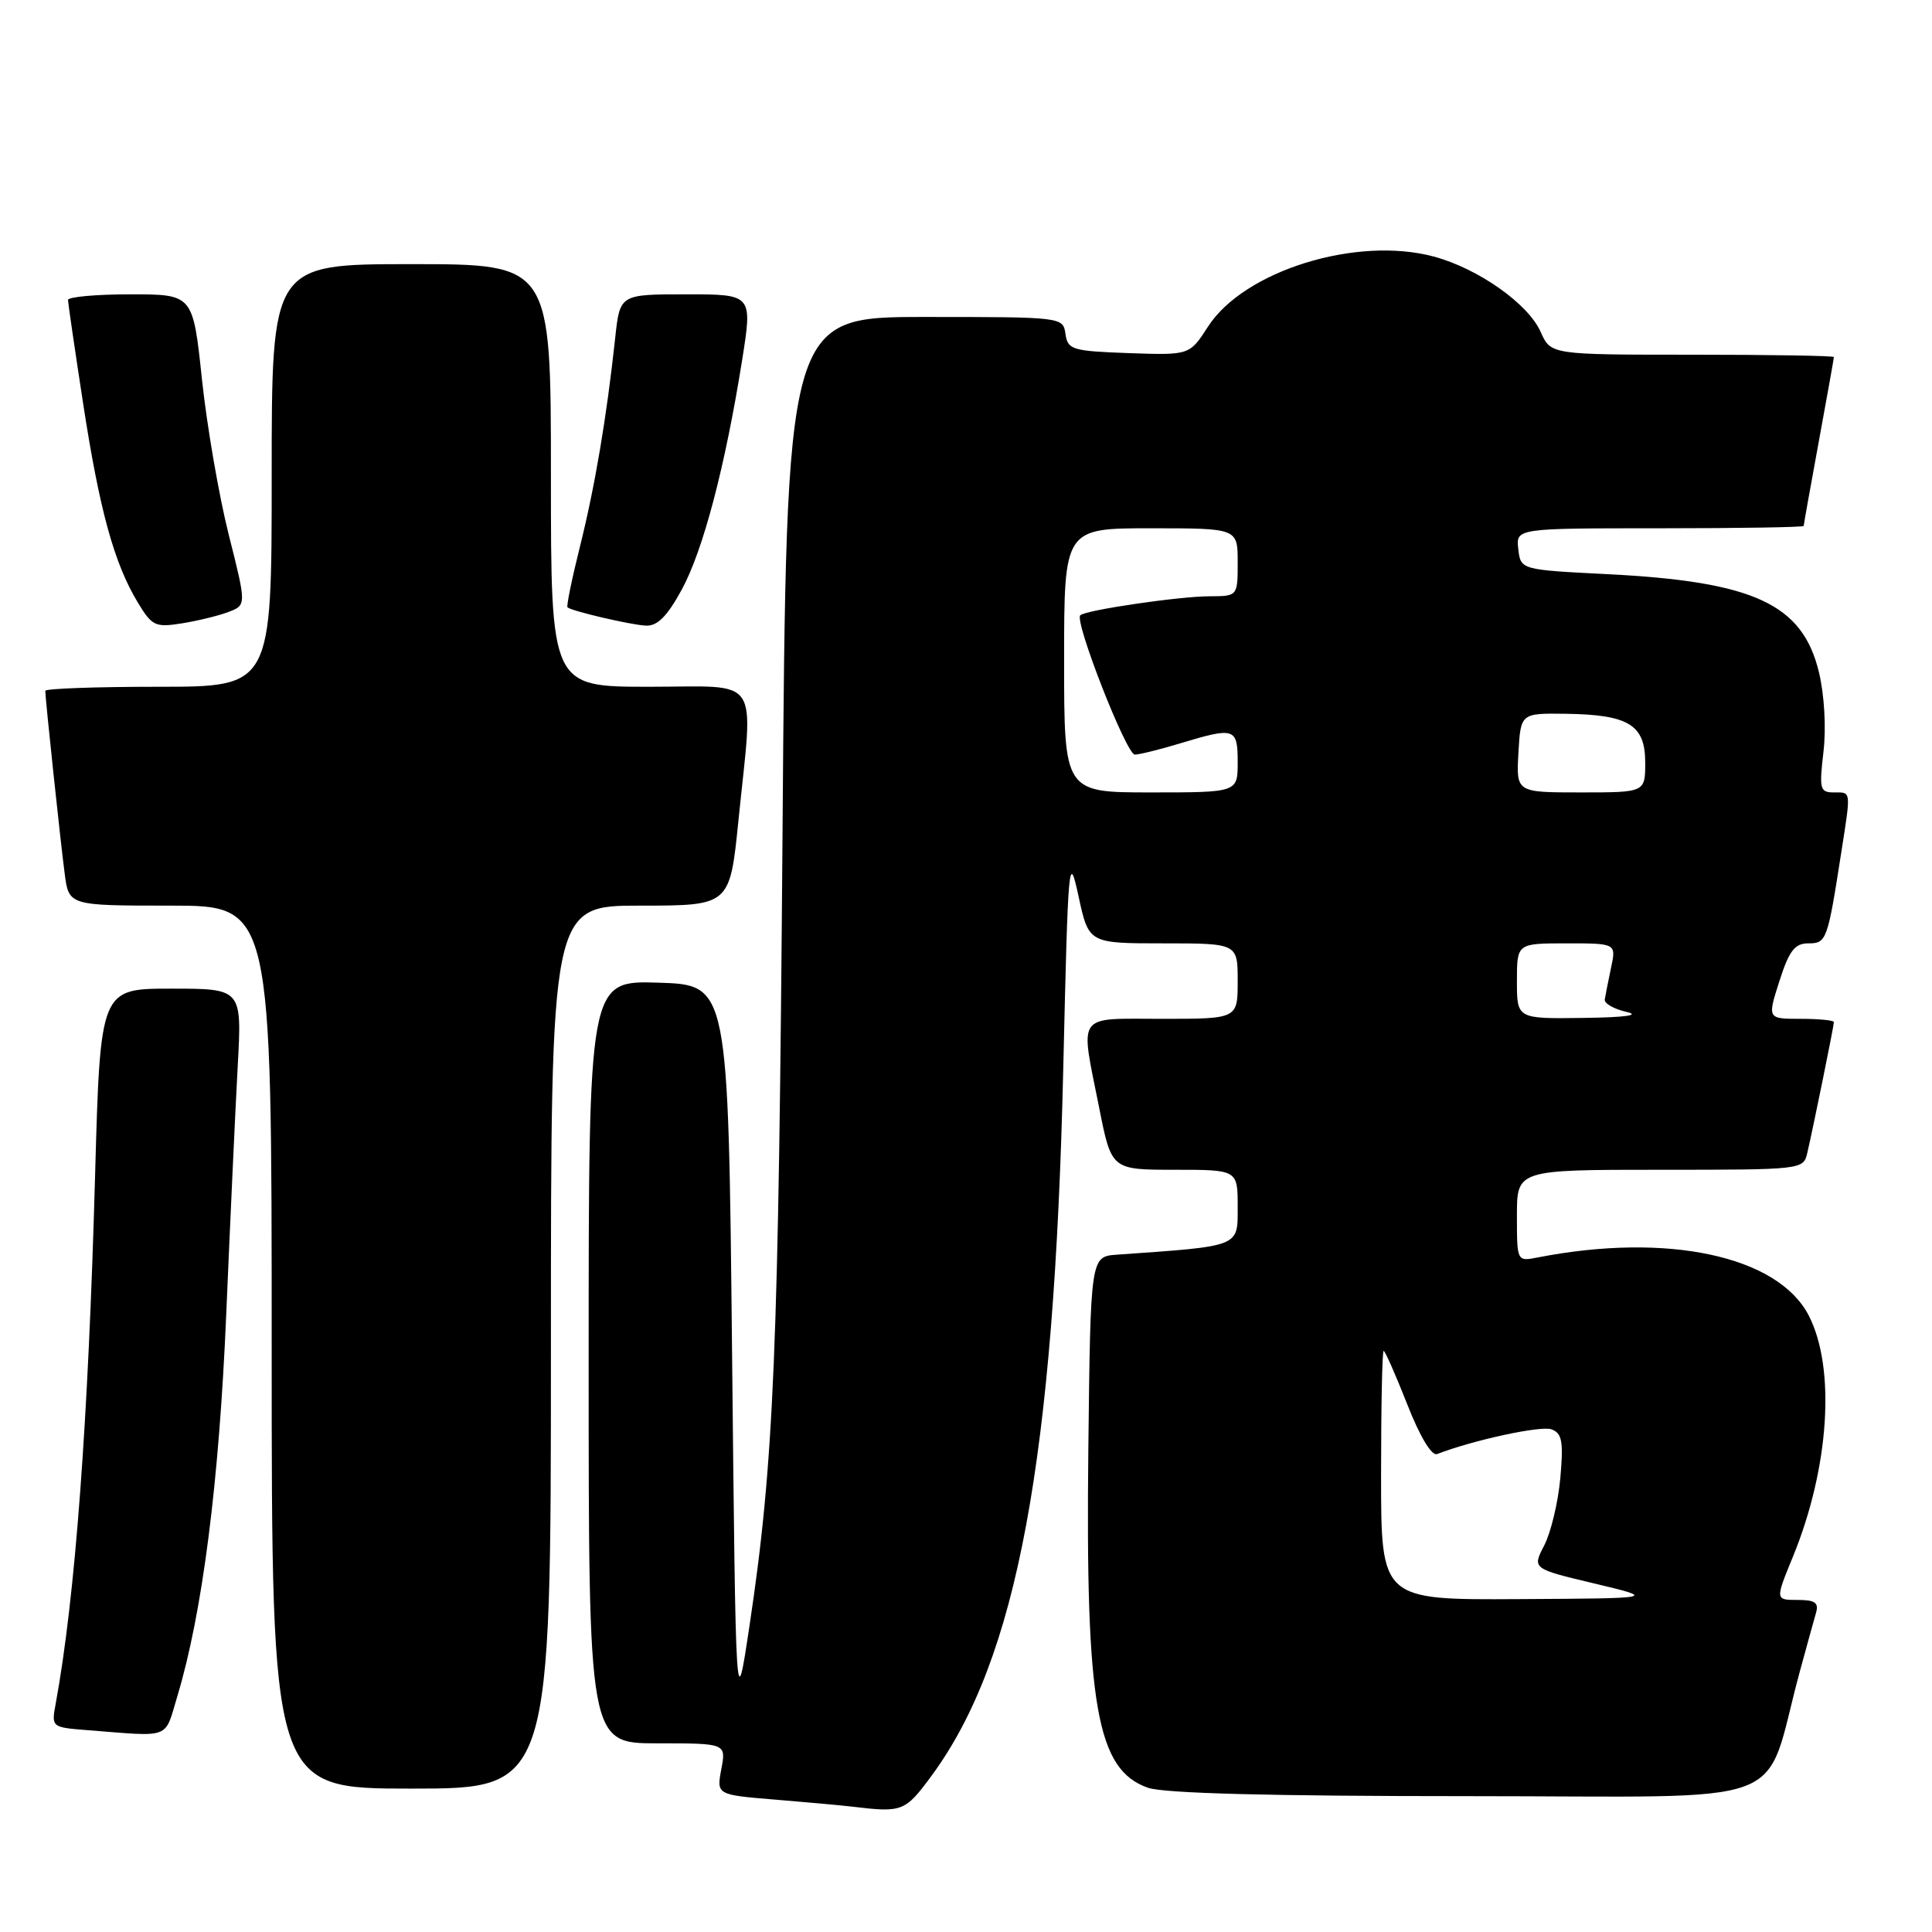 <?xml version="1.0" encoding="UTF-8" standalone="no"?>
<!DOCTYPE svg PUBLIC "-//W3C//DTD SVG 1.1//EN" "http://www.w3.org/Graphics/SVG/1.1/DTD/svg11.dtd" >
<svg xmlns="http://www.w3.org/2000/svg" xmlns:xlink="http://www.w3.org/1999/xlink" version="1.1" viewBox="0 0 256 256">
 <g >
 <path fill="currentColor"
d=" M 123.47 235.25 C 134.78 219.85 139.69 193.43 140.89 141.50 C 141.53 113.87 141.62 112.80 142.91 118.75 C 144.26 125.00 144.26 125.00 154.13 125.00 C 164.00 125.00 164.00 125.00 164.00 130.00 C 164.00 135.00 164.00 135.00 154.00 135.00 C 142.44 135.00 143.11 134.05 145.64 146.75 C 147.27 155.00 147.27 155.00 155.64 155.00 C 164.00 155.00 164.00 155.00 164.00 159.92 C 164.00 165.28 164.47 165.09 148.00 166.25 C 144.50 166.50 144.50 166.50 144.21 192.00 C 143.83 226.07 145.32 234.52 152.12 236.89 C 154.24 237.63 168.42 238.00 194.62 238.00 C 238.69 238.00 233.47 239.96 238.48 221.50 C 239.38 218.20 240.34 214.71 240.62 213.75 C 241.03 212.36 240.52 212.00 238.18 212.00 C 235.22 212.00 235.22 212.00 237.58 206.25 C 242.40 194.47 243.26 181.27 239.66 174.30 C 235.57 166.40 220.91 163.27 203.75 166.62 C 201.00 167.16 201.00 167.16 201.00 161.08 C 201.00 155.00 201.00 155.00 219.98 155.00 C 238.84 155.00 238.97 154.99 239.48 152.75 C 240.28 149.31 243.00 135.93 243.00 135.43 C 243.00 135.20 241.02 135.00 238.59 135.00 C 234.18 135.00 234.18 135.00 235.78 130.00 C 237.07 125.97 237.82 125.00 239.61 125.00 C 242.03 125.00 242.16 124.63 243.97 113.00 C 245.28 104.62 245.32 105.00 242.99 105.00 C 241.15 105.00 241.04 104.55 241.62 99.61 C 241.99 96.46 241.74 92.08 241.02 89.08 C 238.85 80.04 232.42 77.06 213.00 76.08 C 201.50 75.50 201.50 75.50 201.18 72.75 C 200.87 70.00 200.87 70.00 219.93 70.00 C 230.42 70.00 239.00 69.86 239.00 69.69 C 239.00 69.52 239.90 64.49 241.00 58.50 C 242.10 52.51 243.00 47.48 243.00 47.31 C 243.00 47.14 234.56 47.00 224.24 47.00 C 205.49 47.00 205.49 47.00 204.15 43.99 C 202.51 40.26 195.87 35.58 190.00 34.00 C 179.76 31.24 164.84 35.87 160.06 43.29 C 157.62 47.07 157.62 47.07 149.56 46.79 C 142.06 46.52 141.48 46.34 141.18 44.25 C 140.86 42.01 140.78 42.00 122.53 42.00 C 104.20 42.00 104.20 42.00 103.69 110.25 C 103.17 179.24 102.57 193.77 99.30 215.50 C 97.50 227.50 97.50 227.50 97.00 179.00 C 96.50 130.50 96.50 130.50 87.25 130.21 C 78.00 129.92 78.00 129.92 78.00 180.46 C 78.00 231.00 78.00 231.00 87.11 231.00 C 96.22 231.00 96.22 231.00 95.58 234.41 C 94.94 237.82 94.94 237.82 102.72 238.46 C 107.00 238.81 111.62 239.23 113.00 239.40 C 119.59 240.19 119.94 240.05 123.47 235.25 Z  M 73.00 178.50 C 73.00 120.00 73.00 120.00 84.85 120.00 C 96.71 120.00 96.71 120.00 97.85 108.69 C 99.83 89.16 101.07 91.00 86.00 91.00 C 73.00 91.00 73.00 91.00 73.00 63.00 C 73.00 35.00 73.00 35.00 54.50 35.00 C 36.00 35.00 36.00 35.00 36.00 63.00 C 36.00 91.00 36.00 91.00 21.00 91.00 C 12.75 91.00 6.00 91.24 6.00 91.54 C 6.00 92.55 8.01 111.49 8.57 115.75 C 9.12 120.00 9.12 120.00 22.56 120.00 C 36.00 120.00 36.00 120.00 36.00 178.50 C 36.00 237.00 36.00 237.00 54.50 237.00 C 73.00 237.00 73.00 237.00 73.00 178.50 Z  M 23.50 224.75 C 26.82 213.74 29.04 196.38 29.98 174.08 C 30.51 161.66 31.19 146.89 31.50 141.25 C 32.06 131.00 32.06 131.00 22.68 131.00 C 13.29 131.00 13.29 131.00 12.60 155.75 C 11.70 188.40 9.96 211.69 7.39 225.69 C 6.80 228.88 6.80 228.88 11.65 229.26 C 22.81 230.13 21.76 230.53 23.50 224.75 Z  M 30.27 81.09 C 32.66 80.18 32.66 80.18 30.31 70.86 C 29.02 65.74 27.42 56.47 26.76 50.27 C 25.57 39.00 25.57 39.00 17.28 39.00 C 12.73 39.00 9.00 39.34 9.01 39.75 C 9.02 40.16 9.92 46.35 11.02 53.50 C 13.19 67.61 15.12 74.64 18.27 79.85 C 20.14 82.95 20.58 83.16 24.09 82.60 C 26.17 82.27 28.96 81.59 30.27 81.09 Z  M 90.33 78.14 C 93.17 72.93 96.09 61.81 98.33 47.75 C 99.72 39.00 99.72 39.00 90.93 39.00 C 82.14 39.00 82.14 39.00 81.52 44.75 C 80.38 55.31 78.84 64.43 76.86 72.37 C 75.78 76.69 75.03 80.34 75.20 80.48 C 75.81 80.99 83.57 82.80 85.59 82.90 C 87.11 82.97 88.40 81.67 90.33 78.14 Z  M 183.00 195.50 C 183.00 186.43 183.15 179.00 183.34 179.00 C 183.53 179.00 184.93 182.18 186.46 186.06 C 188.13 190.33 189.70 192.95 190.42 192.67 C 195.31 190.79 204.22 188.87 205.60 189.40 C 206.99 189.93 207.18 191.03 206.75 195.86 C 206.46 199.06 205.50 203.07 204.62 204.77 C 203.02 207.86 203.02 207.86 211.26 209.82 C 219.50 211.79 219.50 211.79 201.25 211.89 C 183.00 212.00 183.00 212.00 183.00 195.50 Z  M 201.00 130.00 C 201.00 125.00 201.00 125.00 207.58 125.00 C 214.16 125.00 214.16 125.00 213.47 128.25 C 213.09 130.04 212.72 131.92 212.64 132.44 C 212.56 132.96 213.85 133.70 215.50 134.08 C 217.44 134.52 215.41 134.81 209.75 134.88 C 201.00 135.00 201.00 135.00 201.00 130.00 Z  M 141.00 87.50 C 141.00 70.00 141.00 70.00 152.50 70.00 C 164.00 70.00 164.00 70.00 164.00 74.50 C 164.00 79.00 164.00 79.00 160.25 79.01 C 156.24 79.02 143.82 80.84 143.14 81.53 C 142.34 82.33 149.26 100.00 150.37 99.99 C 150.99 99.98 153.71 99.31 156.41 98.49 C 163.61 96.31 164.00 96.44 164.00 101.00 C 164.00 105.00 164.00 105.00 152.50 105.00 C 141.00 105.00 141.00 105.00 141.00 87.50 Z  M 201.20 99.75 C 201.50 94.50 201.50 94.50 207.50 94.58 C 215.81 94.70 218.00 96.04 218.00 101.04 C 218.00 105.00 218.00 105.00 209.45 105.00 C 200.90 105.00 200.90 105.00 201.20 99.75 Z "/>
</g>
</svg>